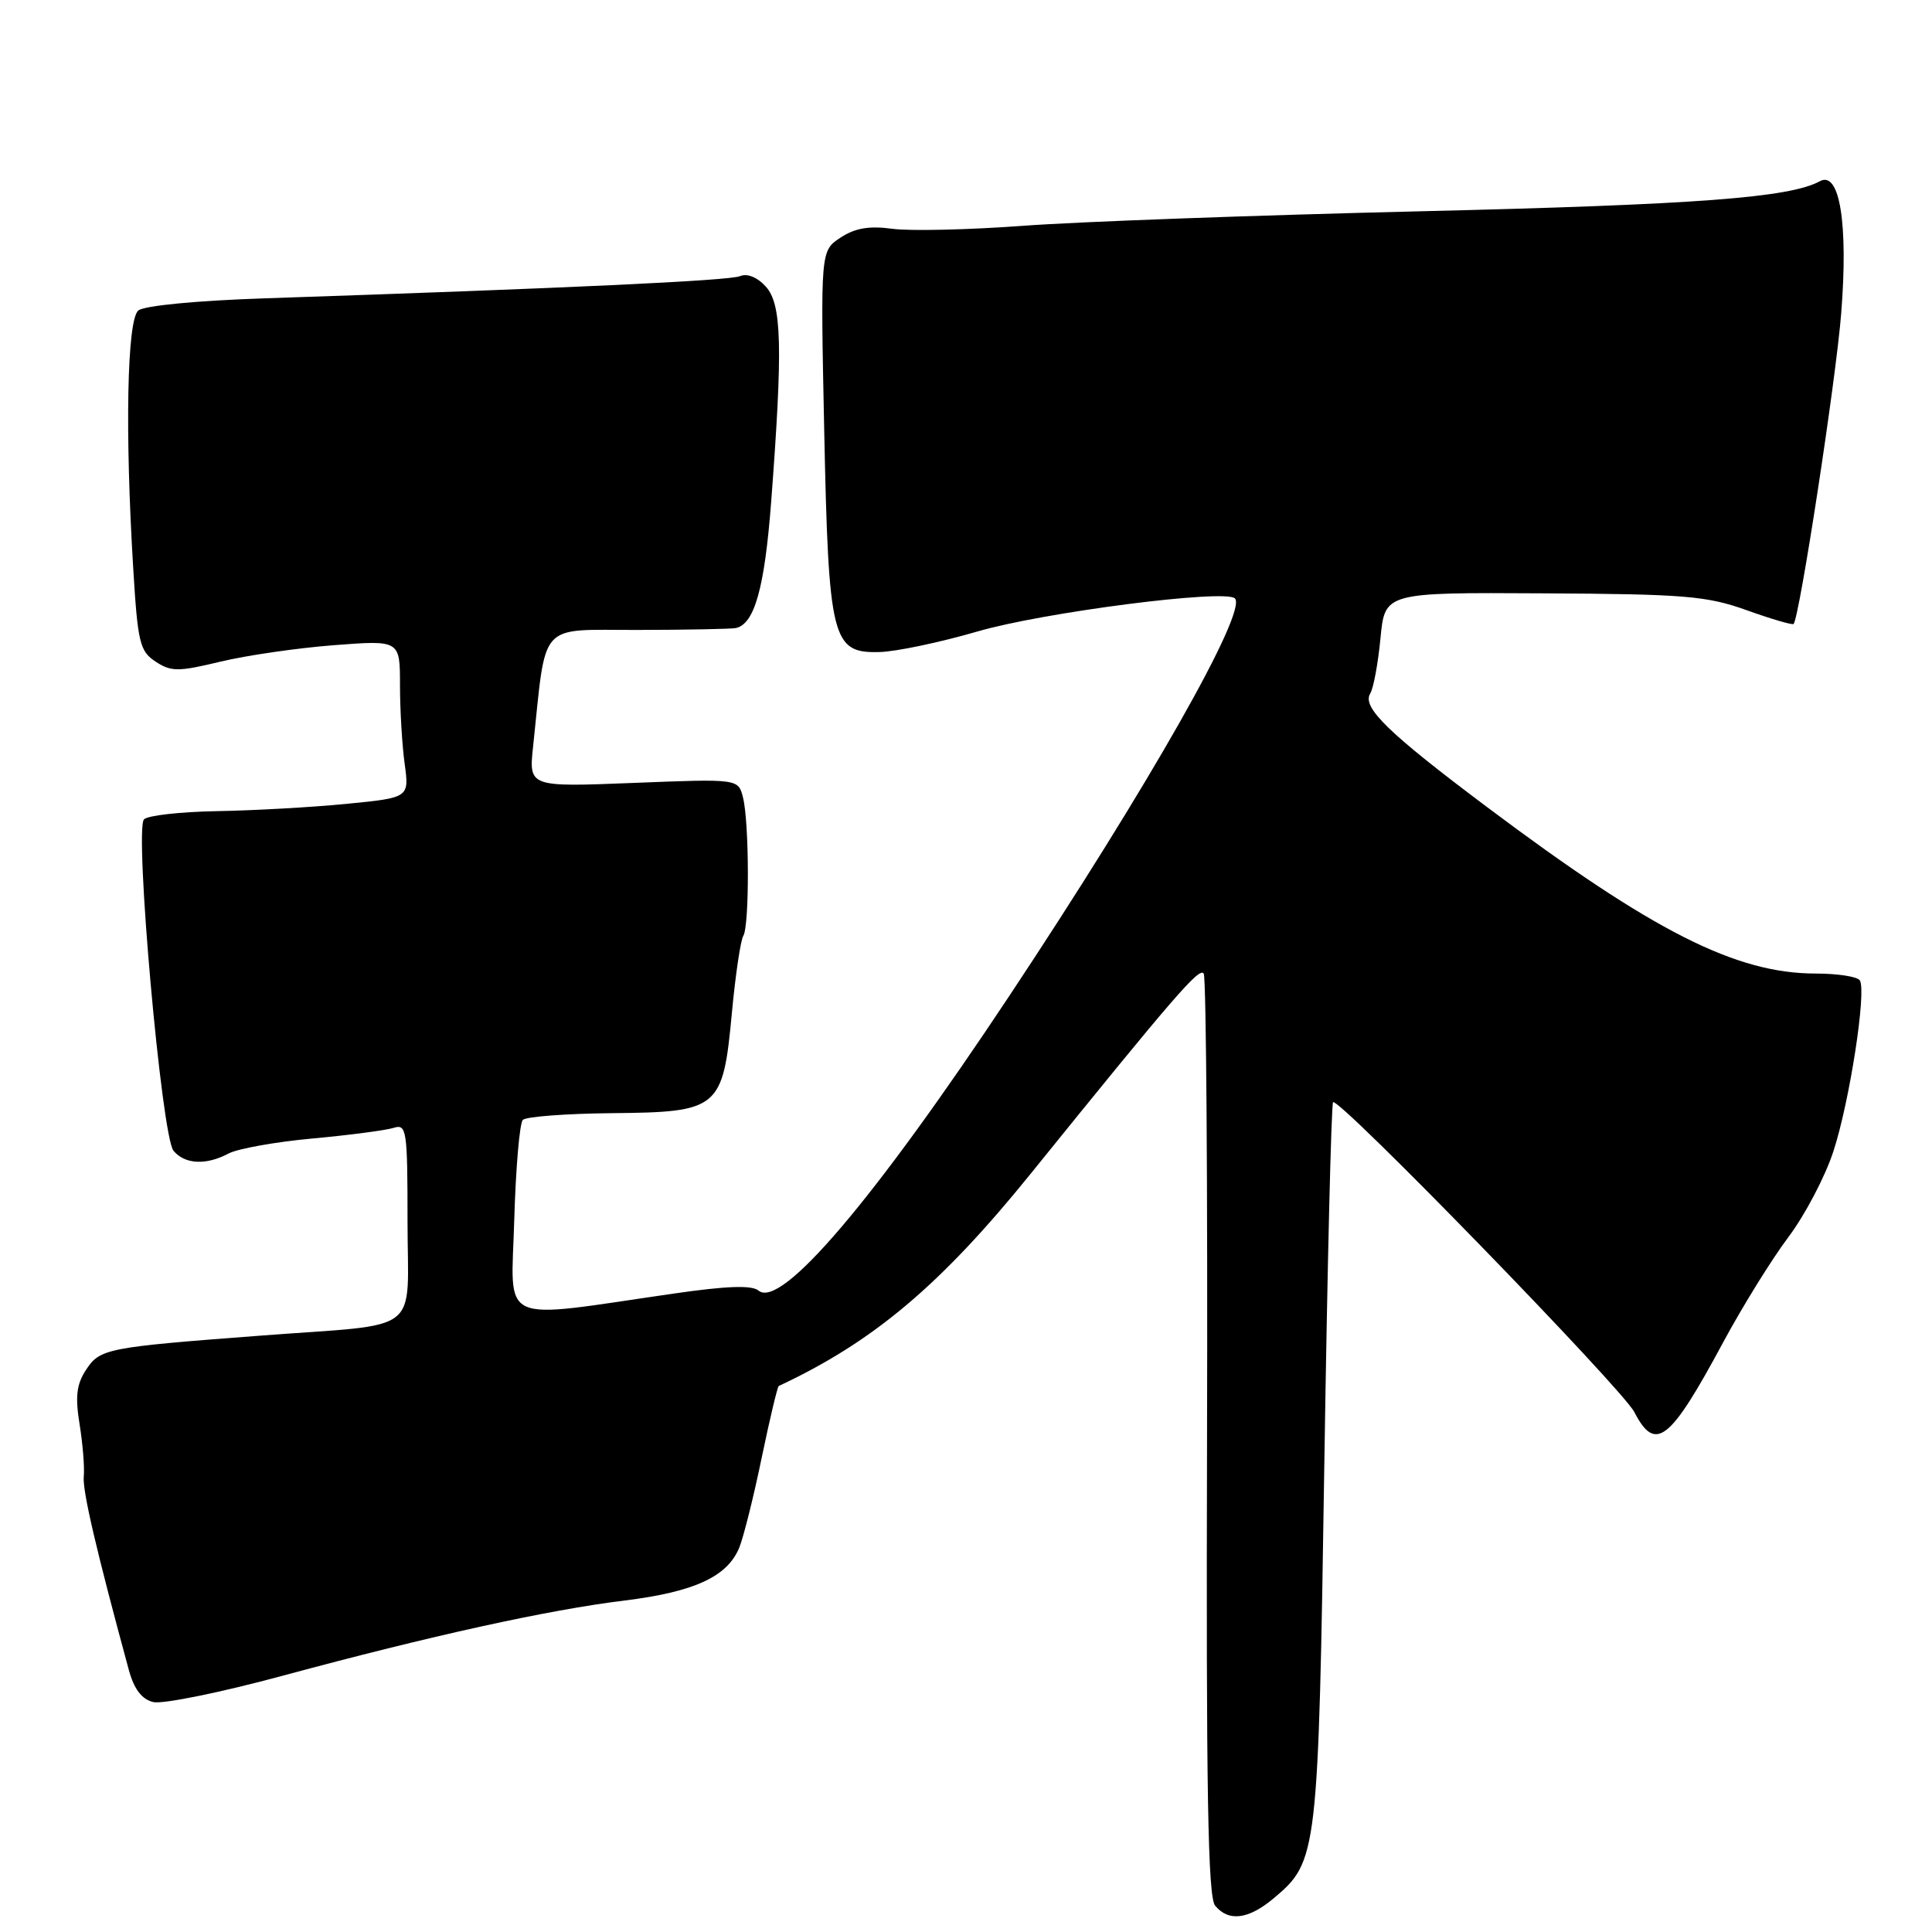 <?xml version="1.0" encoding="UTF-8" standalone="no"?>
<!DOCTYPE svg PUBLIC "-//W3C//DTD SVG 1.1//EN" "http://www.w3.org/Graphics/SVG/1.1/DTD/svg11.dtd" >
<svg xmlns="http://www.w3.org/2000/svg" xmlns:xlink="http://www.w3.org/1999/xlink" version="1.1" viewBox="0 0 256 256">
 <g >
 <path fill="currentColor"
d=" M 168.81 251.50 C 174.59 246.64 174.69 245.82 175.48 194.00 C 175.88 167.88 176.40 146.30 176.64 146.05 C 177.35 145.31 214.94 183.98 216.56 187.11 C 219.35 192.51 221.27 191.00 228.33 177.86 C 230.89 173.11 234.78 166.83 236.98 163.91 C 239.18 160.98 241.86 155.87 242.94 152.54 C 245.09 145.95 247.34 131.36 246.44 129.91 C 246.13 129.41 243.50 129.00 240.60 129.00 C 230.02 129.00 219.05 123.45 197.04 106.94 C 183.92 97.10 180.44 93.72 181.56 91.90 C 181.99 91.21 182.60 87.91 182.92 84.57 C 183.50 78.50 183.50 78.50 204.50 78.62 C 223.19 78.72 226.15 78.96 231.43 80.85 C 234.69 82.02 237.49 82.84 237.66 82.68 C 238.43 81.90 243.28 50.33 243.97 41.50 C 244.91 29.65 243.77 22.58 241.15 24.01 C 237.13 26.20 224.90 27.12 188.07 28.00 C 166.38 28.52 142.75 29.38 135.57 29.92 C 128.38 30.45 120.60 30.63 118.27 30.32 C 115.18 29.90 113.32 30.21 111.38 31.48 C 108.72 33.23 108.72 33.23 109.21 56.92 C 109.79 84.79 110.23 86.56 116.52 86.40 C 118.71 86.35 124.55 85.12 129.50 83.68 C 138.24 81.13 162.36 78.03 163.63 79.29 C 165.33 81.00 152.23 104.09 133.76 131.93 C 115.76 159.07 103.49 173.49 100.51 171.01 C 99.62 170.27 96.31 170.39 89.37 171.39 C 65.64 174.82 67.74 175.79 68.14 161.67 C 68.34 154.79 68.85 148.81 69.28 148.39 C 69.71 147.96 75.01 147.56 81.05 147.50 C 95.28 147.37 95.79 146.95 96.98 134.20 C 97.45 129.18 98.13 124.59 98.49 124.01 C 99.32 122.68 99.29 108.98 98.45 105.67 C 97.83 103.19 97.83 103.19 83.95 103.74 C 70.06 104.29 70.06 104.29 70.64 98.90 C 72.43 82.09 71.16 83.50 84.53 83.47 C 91.11 83.46 96.95 83.34 97.51 83.22 C 99.98 82.68 101.31 77.90 102.18 66.55 C 103.74 45.99 103.60 40.32 101.48 37.98 C 100.35 36.73 99.01 36.19 98.06 36.59 C 96.63 37.19 75.21 38.19 35.08 39.53 C 26.10 39.83 19.10 40.50 18.33 41.14 C 16.83 42.39 16.54 57.18 17.66 75.42 C 18.25 85.16 18.53 86.30 20.62 87.67 C 22.68 89.02 23.61 89.02 29.22 87.67 C 32.67 86.84 39.44 85.86 44.25 85.49 C 53.00 84.82 53.00 84.82 53.00 90.77 C 53.00 94.04 53.28 98.74 53.62 101.21 C 54.23 105.70 54.23 105.70 45.87 106.52 C 41.26 106.97 33.55 107.40 28.73 107.48 C 23.91 107.57 19.57 108.05 19.08 108.57 C 17.79 109.91 21.41 150.58 22.99 152.48 C 24.49 154.29 27.32 154.43 30.30 152.84 C 31.49 152.21 36.47 151.31 41.38 150.86 C 46.29 150.41 51.14 149.77 52.15 149.45 C 53.88 148.90 54.00 149.68 54.00 161.82 C 54.00 177.11 56.30 175.32 34.50 176.98 C 14.06 178.53 13.25 178.69 11.38 181.54 C 10.14 183.44 9.95 185.08 10.55 188.75 C 10.97 191.36 11.22 194.47 11.10 195.65 C 10.91 197.49 12.74 205.35 17.06 221.24 C 17.75 223.80 18.78 225.16 20.29 225.53 C 21.50 225.84 29.22 224.27 37.43 222.05 C 57.13 216.73 72.61 213.32 82.81 212.07 C 92.02 210.93 96.39 208.91 97.96 205.06 C 98.53 203.65 99.87 198.29 100.93 193.15 C 102.00 188.00 103.02 183.73 103.19 183.65 C 115.71 177.80 124.63 170.29 136.55 155.55 C 155.73 131.82 158.95 128.10 159.50 129.01 C 159.83 129.54 160.03 157.21 159.94 190.50 C 159.81 237.30 160.05 251.36 161.01 252.51 C 162.81 254.68 165.44 254.34 168.81 251.50 Z "/>
</g>
</svg>